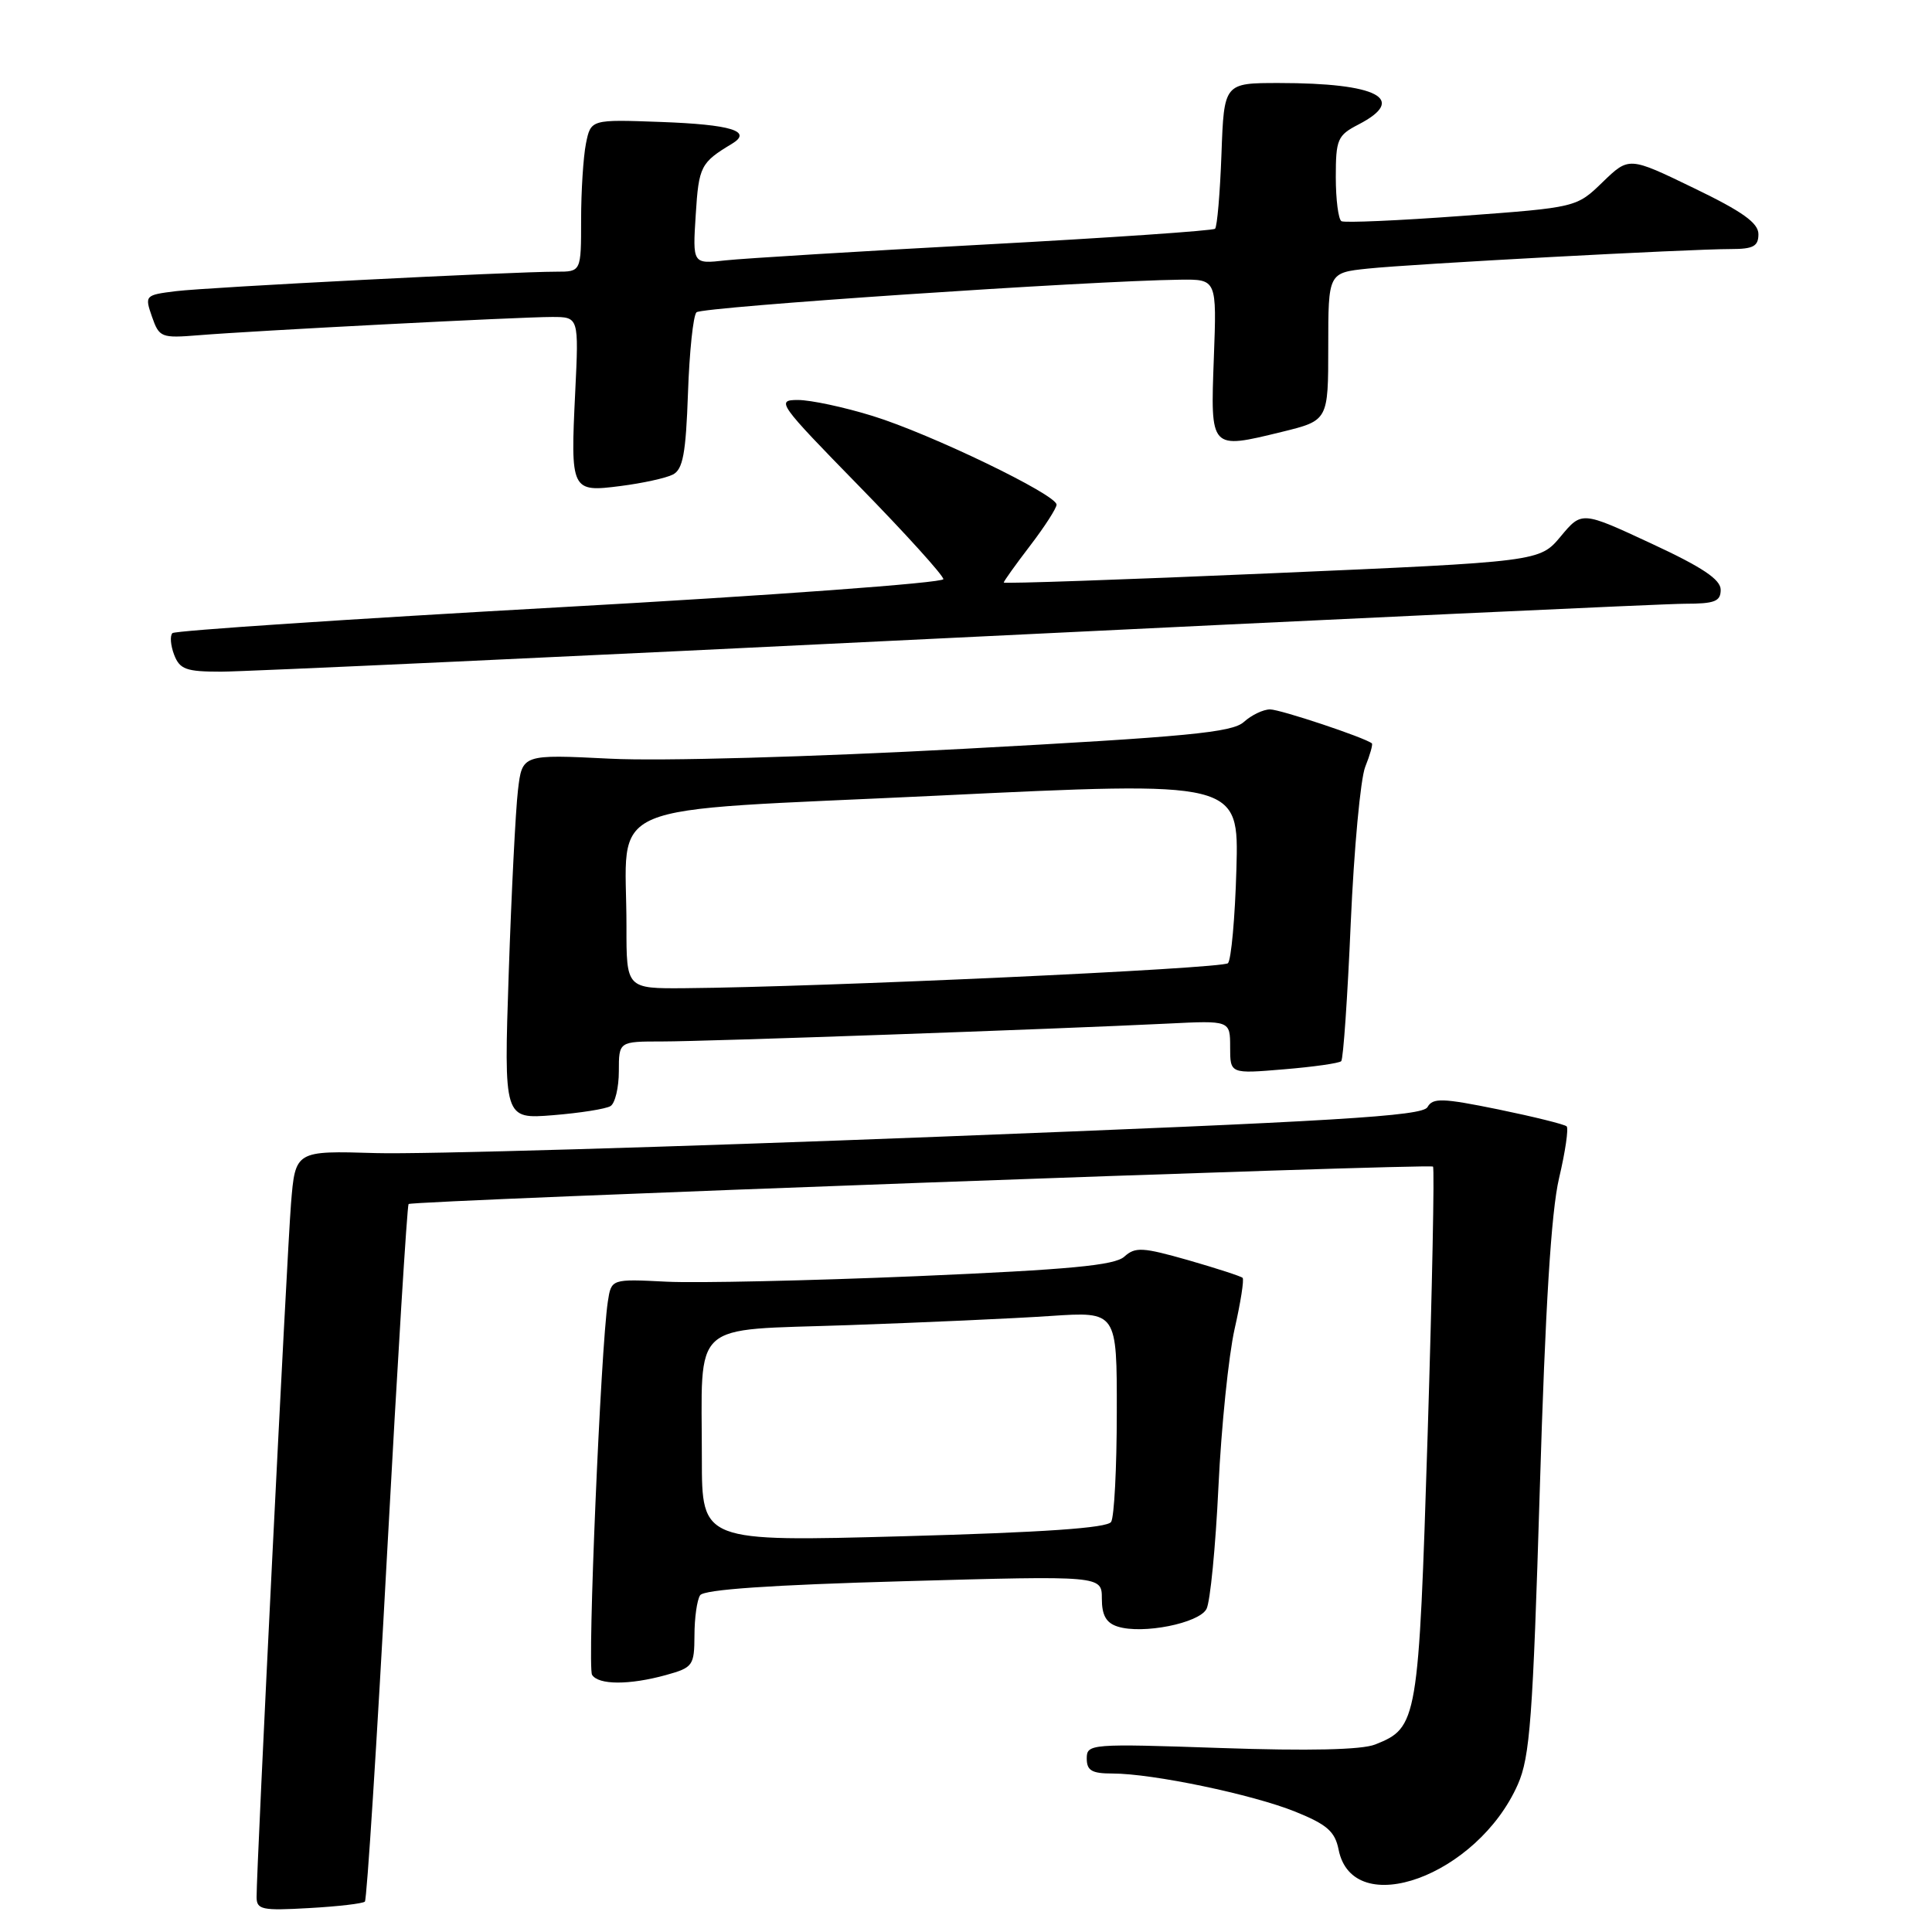 <?xml version="1.0" encoding="UTF-8" standalone="no"?>
<!DOCTYPE svg PUBLIC "-//W3C//DTD SVG 1.1//EN" "http://www.w3.org/Graphics/SVG/1.1/DTD/svg11.dtd" >
<svg xmlns="http://www.w3.org/2000/svg" xmlns:xlink="http://www.w3.org/1999/xlink" version="1.1" viewBox="0 0 256 256">
 <g >
 <path fill="currentColor"
d=" M 48.35 251.97 C 48.61 251.71 49.94 230.88 51.30 205.69 C 52.67 180.49 53.95 159.73 54.14 159.54 C 54.64 159.08 189.41 154.15 189.88 154.58 C 190.09 154.78 189.77 170.76 189.17 190.09 C 187.97 228.22 187.85 228.92 182.20 231.16 C 180.43 231.86 173.40 232.02 161.75 231.62 C 144.48 231.03 144.00 231.07 144.00 233.01 C 144.00 234.61 144.67 235.00 147.41 235.00 C 152.72 235.00 165.96 237.77 171.64 240.06 C 175.84 241.76 176.89 242.68 177.37 245.08 C 179.26 254.57 195.76 248.58 201.12 236.45 C 202.73 232.81 203.11 227.68 204.03 197.38 C 204.76 173.13 205.54 160.56 206.58 156.13 C 207.41 152.62 207.86 149.53 207.59 149.25 C 207.31 148.98 203.23 147.97 198.52 147.00 C 191.11 145.49 189.85 145.45 189.15 146.70 C 188.48 147.89 177.23 148.57 124.42 150.62 C 89.26 151.99 55.69 152.97 49.81 152.79 C 39.13 152.47 39.13 152.47 38.56 159.49 C 38.03 166.09 33.99 247.35 34.00 251.36 C 34.00 253.04 34.70 253.19 40.95 252.83 C 44.77 252.62 48.10 252.23 48.35 251.97 Z  M 88.25 221.95 C 91.82 220.96 92.00 220.70 92.02 216.70 C 92.02 214.39 92.36 211.99 92.77 211.38 C 93.26 210.62 102.17 210.01 119.75 209.52 C 146.00 208.78 146.00 208.78 146.00 211.82 C 146.00 214.03 146.57 215.05 148.10 215.53 C 151.40 216.58 158.88 215.09 159.87 213.19 C 160.36 212.26 161.07 204.97 161.45 197.00 C 161.83 189.03 162.80 179.62 163.59 176.10 C 164.39 172.58 164.87 169.53 164.65 169.32 C 164.44 169.11 161.20 168.06 157.45 166.98 C 151.40 165.26 150.43 165.20 148.98 166.51 C 147.70 167.67 141.76 168.23 121.49 169.10 C 107.26 169.70 92.33 170.03 88.31 169.83 C 81.00 169.46 81.00 169.46 80.54 172.48 C 79.60 178.69 77.81 220.89 78.45 221.92 C 79.29 223.28 83.40 223.29 88.25 221.95 Z  M 80.90 146.56 C 81.50 146.19 82.00 144.11 82.00 141.94 C 82.00 138.00 82.00 138.00 87.73 138.00 C 93.54 138.00 139.67 136.37 154.75 135.63 C 163.00 135.22 163.00 135.22 163.00 138.76 C 163.00 142.29 163.00 142.29 170.12 141.69 C 174.03 141.37 177.46 140.88 177.72 140.61 C 177.99 140.34 178.56 132.11 178.98 122.31 C 179.41 112.52 180.27 103.20 180.90 101.61 C 181.54 100.02 181.93 98.62 181.78 98.50 C 180.84 97.73 169.64 94.00 168.29 94.00 C 167.39 94.00 165.83 94.75 164.82 95.66 C 163.28 97.06 157.39 97.62 127.74 99.22 C 107.38 100.31 87.58 100.87 80.85 100.53 C 69.19 99.95 69.19 99.95 68.63 104.73 C 68.32 107.35 67.77 118.23 67.41 128.90 C 66.76 148.29 66.76 148.29 73.27 147.77 C 76.86 147.48 80.29 146.94 80.90 146.56 Z  M 126.58 84.50 C 177.14 82.03 220.64 80.00 223.25 80.00 C 227.21 80.00 228.00 79.69 228.00 78.15 C 228.00 76.78 225.56 75.15 218.79 72.01 C 209.59 67.73 209.59 67.73 206.80 71.08 C 204.01 74.42 204.01 74.42 168.50 75.96 C 148.98 76.81 133.00 77.36 133.00 77.19 C 133.00 77.02 134.57 74.82 136.50 72.30 C 138.43 69.78 140.00 67.33 140.00 66.87 C 140.00 65.54 123.26 57.47 115.64 55.12 C 111.87 53.95 107.41 53.00 105.73 53.00 C 102.80 53.00 103.12 53.45 113.84 64.42 C 119.98 70.70 125.00 76.25 125.00 76.74 C 125.00 77.23 102.16 78.91 74.25 80.46 C 46.34 82.02 23.21 83.56 22.85 83.89 C 22.50 84.23 22.60 85.51 23.07 86.75 C 23.82 88.70 24.66 89.00 29.30 89.00 C 32.25 89.00 76.03 86.98 126.58 84.50 Z  M 89.16 62.88 C 90.49 62.20 90.88 60.10 91.16 52.10 C 91.35 46.63 91.85 41.81 92.29 41.38 C 93.00 40.67 144.40 37.21 156.36 37.06 C 161.23 37.00 161.23 37.00 160.84 47.44 C 160.39 59.63 160.32 59.55 169.84 57.23 C 176.00 55.72 176.00 55.72 176.00 45.93 C 176.00 36.14 176.00 36.14 181.25 35.59 C 187.14 34.97 223.76 33.00 229.37 33.00 C 232.32 33.00 233.00 32.63 233.00 31.03 C 233.00 29.54 230.89 28.03 224.42 24.91 C 215.85 20.76 215.85 20.76 212.37 24.12 C 208.90 27.49 208.90 27.49 193.70 28.61 C 185.34 29.23 178.16 29.54 177.75 29.31 C 177.34 29.07 177.00 26.45 177.00 23.47 C 177.00 18.46 177.23 17.93 180.00 16.50 C 186.57 13.10 182.54 11.00 169.47 11.00 C 162.19 11.00 162.19 11.00 161.85 20.42 C 161.66 25.60 161.28 30.05 161.00 30.31 C 160.72 30.57 147.00 31.51 130.50 32.40 C 114.00 33.29 98.54 34.24 96.13 34.50 C 91.77 34.99 91.77 34.99 92.19 28.43 C 92.59 22.03 92.85 21.54 96.99 19.05 C 99.76 17.38 96.88 16.50 87.56 16.16 C 78.29 15.82 78.29 15.82 77.64 19.03 C 77.29 20.80 77.00 25.34 77.00 29.12 C 77.00 36.00 77.00 36.00 73.75 36.00 C 67.78 36.00 27.56 38.06 23.32 38.58 C 19.21 39.09 19.16 39.15 20.14 41.97 C 21.10 44.72 21.36 44.82 26.32 44.42 C 33.61 43.82 68.83 42.00 73.13 42.00 C 76.70 42.00 76.70 42.00 76.22 51.94 C 75.58 65.07 75.67 65.24 82.23 64.40 C 85.13 64.03 88.25 63.35 89.16 62.88 Z  M 93.00 193.27 C 93.00 174.69 91.21 176.33 112.35 175.59 C 122.33 175.24 134.44 174.70 139.25 174.37 C 148.00 173.79 148.00 173.79 147.98 187.14 C 147.98 194.49 147.64 201.02 147.23 201.66 C 146.72 202.47 138.28 203.05 119.74 203.56 C 93.00 204.29 93.00 204.29 93.00 193.27 Z  M 83.01 122.75 C 83.03 105.76 78.61 107.62 124.18 105.43 C 164.16 103.50 164.16 103.50 163.83 115.17 C 163.65 121.59 163.14 127.19 162.71 127.63 C 161.99 128.35 108.92 130.79 90.75 130.94 C 83.00 131.00 83.00 131.00 83.01 122.75 Z "/>
</g>
</svg>